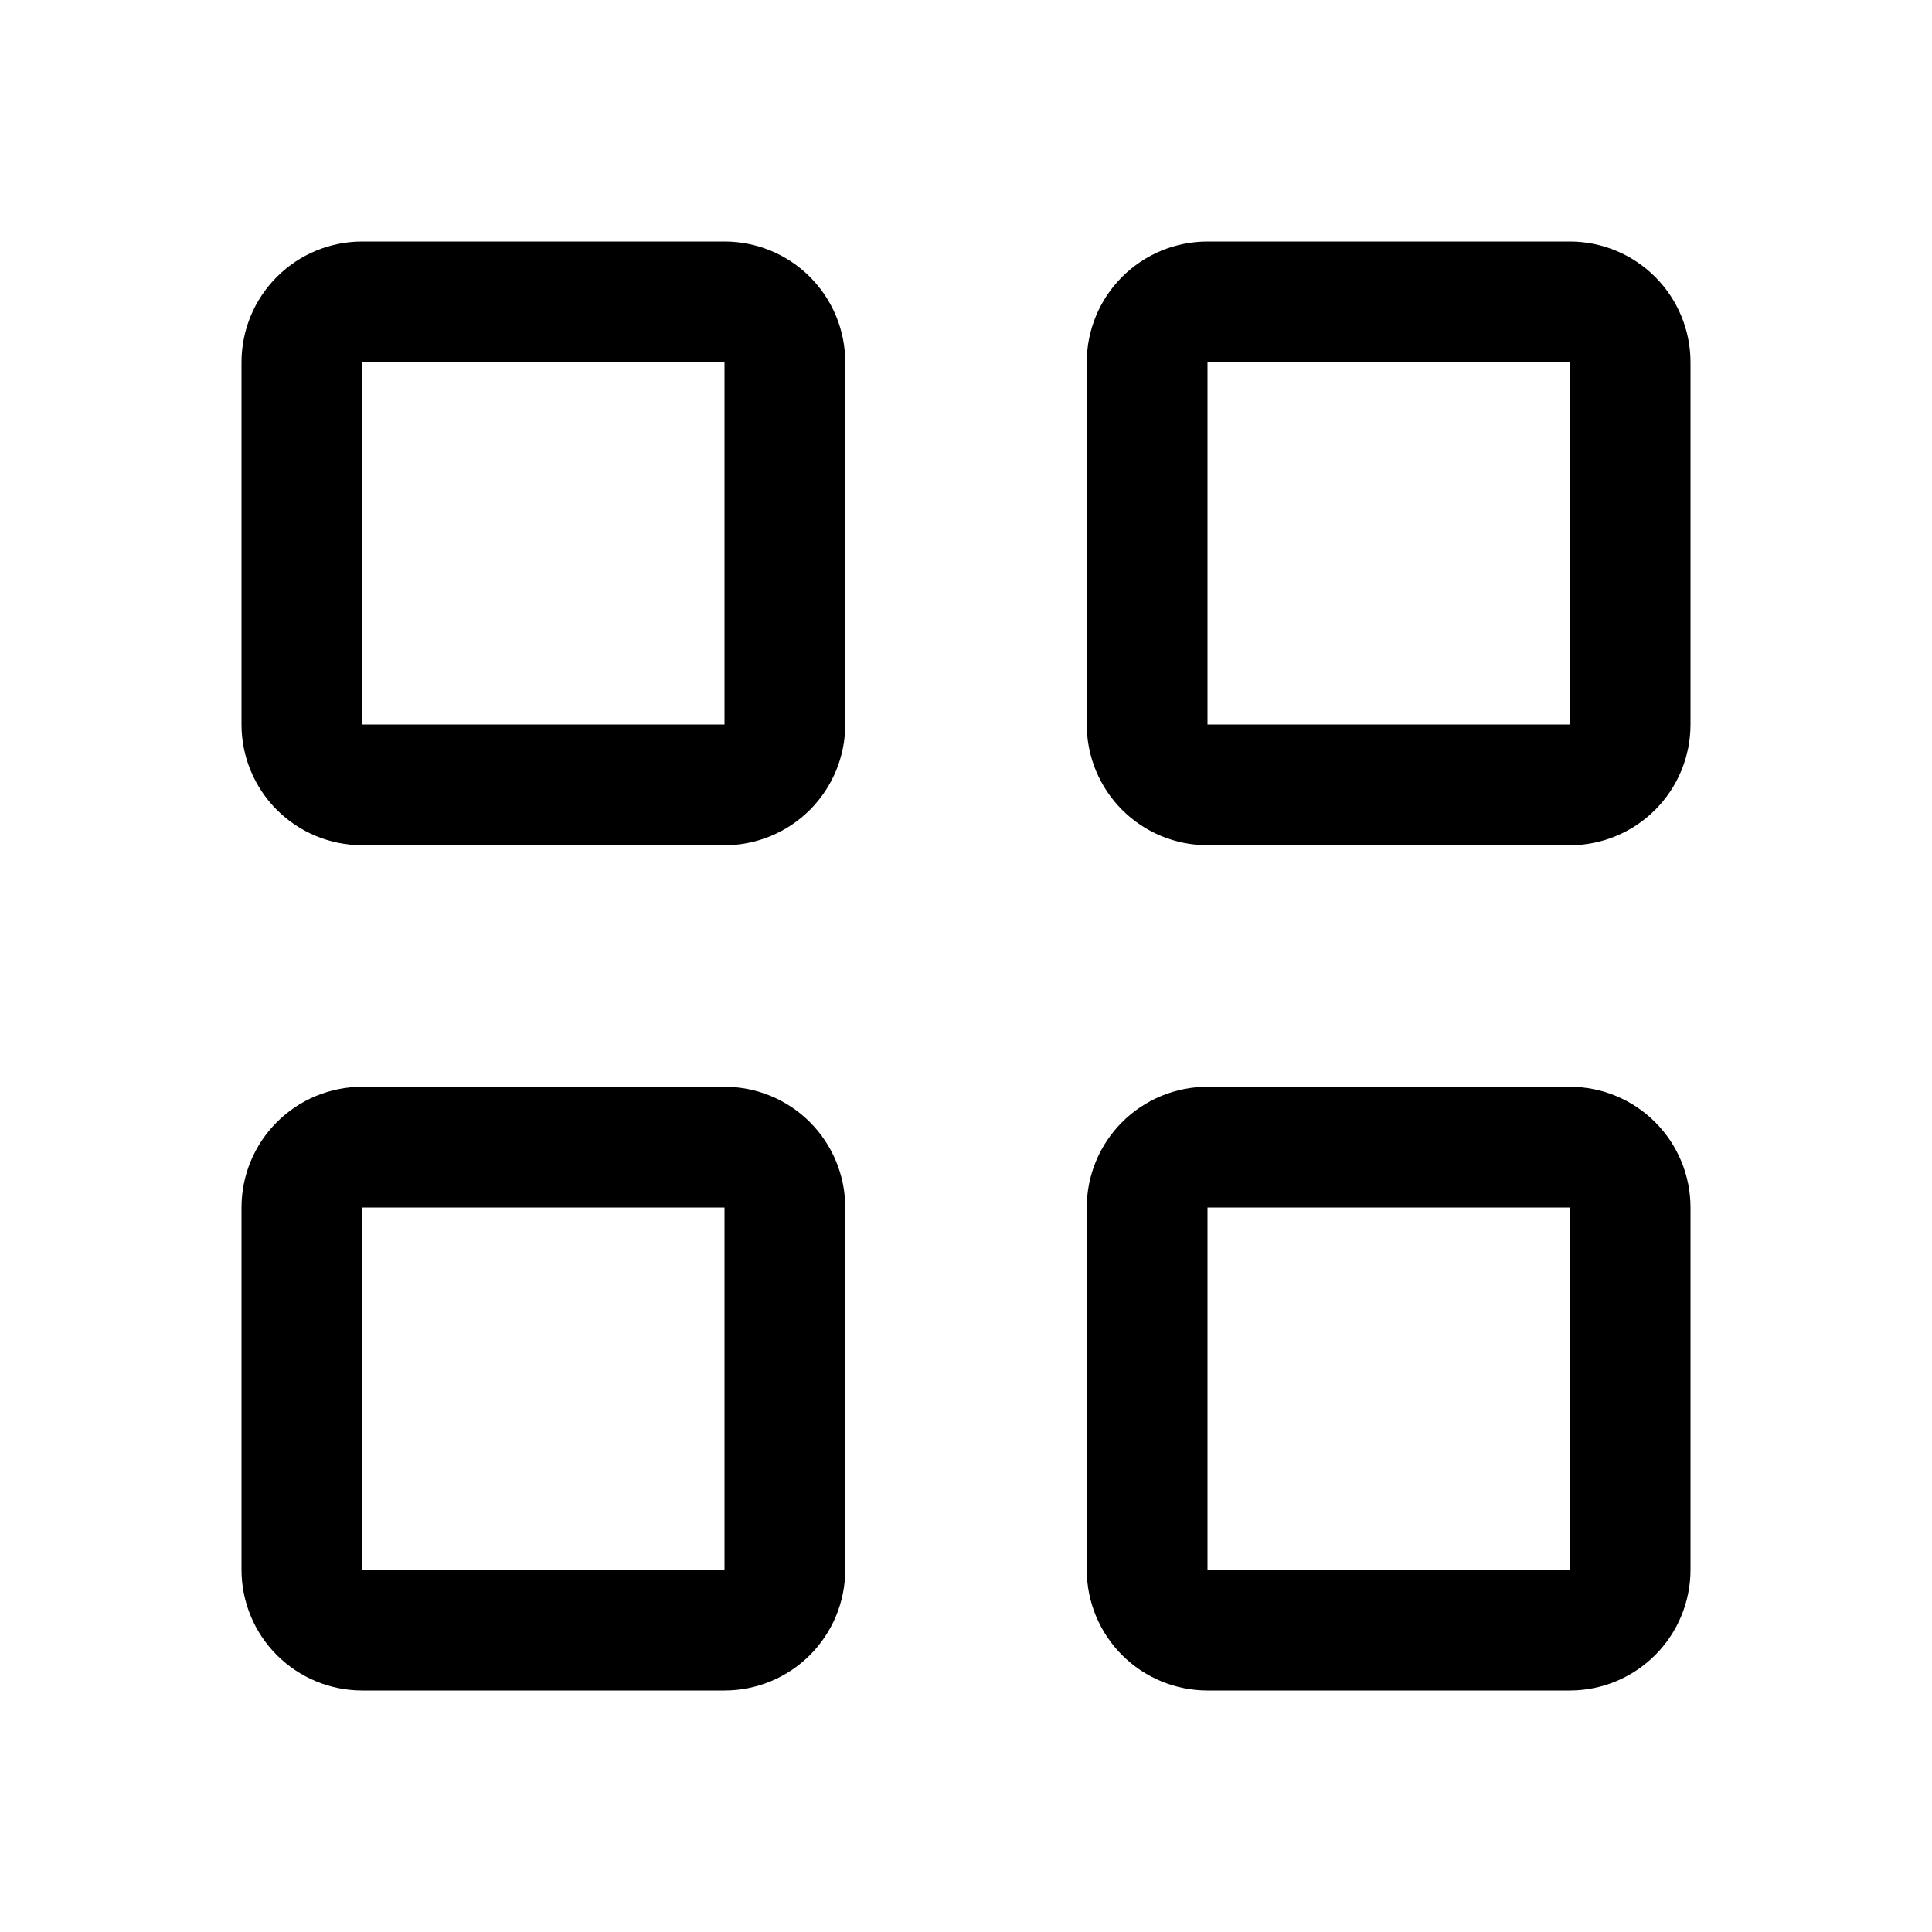 <svg width="36" height="36" viewBox="0 0 36 36"  xmlns="http://www.w3.org/2000/svg">
<path d="M13.5 4.5H6.75C6.153 4.5 5.581 4.737 5.159 5.159C4.737 5.581 4.5 6.153 4.5 6.75V13.5C4.5 14.097 4.737 14.669 5.159 15.091C5.581 15.513 6.153 15.75 6.75 15.75H13.5C14.097 15.75 14.669 15.513 15.091 15.091C15.513 14.669 15.75 14.097 15.75 13.5V6.75C15.75 6.153 15.513 5.581 15.091 5.159C14.669 4.737 14.097 4.5 13.5 4.5ZM13.5 13.5H6.75V6.75H13.5V13.5Z" fill="inherit"/>
<path d="M29.25 4.5H22.5C21.903 4.5 21.331 4.737 20.909 5.159C20.487 5.581 20.25 6.153 20.25 6.75V13.5C20.25 14.097 20.487 14.669 20.909 15.091C21.331 15.513 21.903 15.75 22.5 15.75H29.25C29.847 15.75 30.419 15.513 30.841 15.091C31.263 14.669 31.5 14.097 31.5 13.5V6.75C31.5 6.153 31.263 5.581 30.841 5.159C30.419 4.737 29.847 4.5 29.25 4.5ZM29.25 13.5H22.5V6.75H29.25V13.5Z" fill="inherit"/>
<path d="M13.5 20.25H6.75C6.153 20.25 5.581 20.487 5.159 20.909C4.737 21.331 4.5 21.903 4.5 22.5V29.25C4.5 29.847 4.737 30.419 5.159 30.841C5.581 31.263 6.153 31.5 6.75 31.5H13.5C14.097 31.5 14.669 31.263 15.091 30.841C15.513 30.419 15.75 29.847 15.75 29.25V22.5C15.75 21.903 15.513 21.331 15.091 20.909C14.669 20.487 14.097 20.25 13.5 20.25ZM13.5 29.25H6.75V22.5H13.5V29.25Z" fill="inherit"/>
<path d="M29.25 20.25H22.5C21.903 20.25 21.331 20.487 20.909 20.909C20.487 21.331 20.25 21.903 20.25 22.5V29.25C20.25 29.847 20.487 30.419 20.909 30.841C21.331 31.263 21.903 31.5 22.5 31.5H29.25C29.847 31.5 30.419 31.263 30.841 30.841C31.263 30.419 31.5 29.847 31.5 29.25V22.5C31.5 21.903 31.263 21.331 30.841 20.909C30.419 20.487 29.847 20.25 29.25 20.25ZM29.25 29.25H22.5V22.5H29.25V29.25Z" fill="inherit"/>
</svg>
